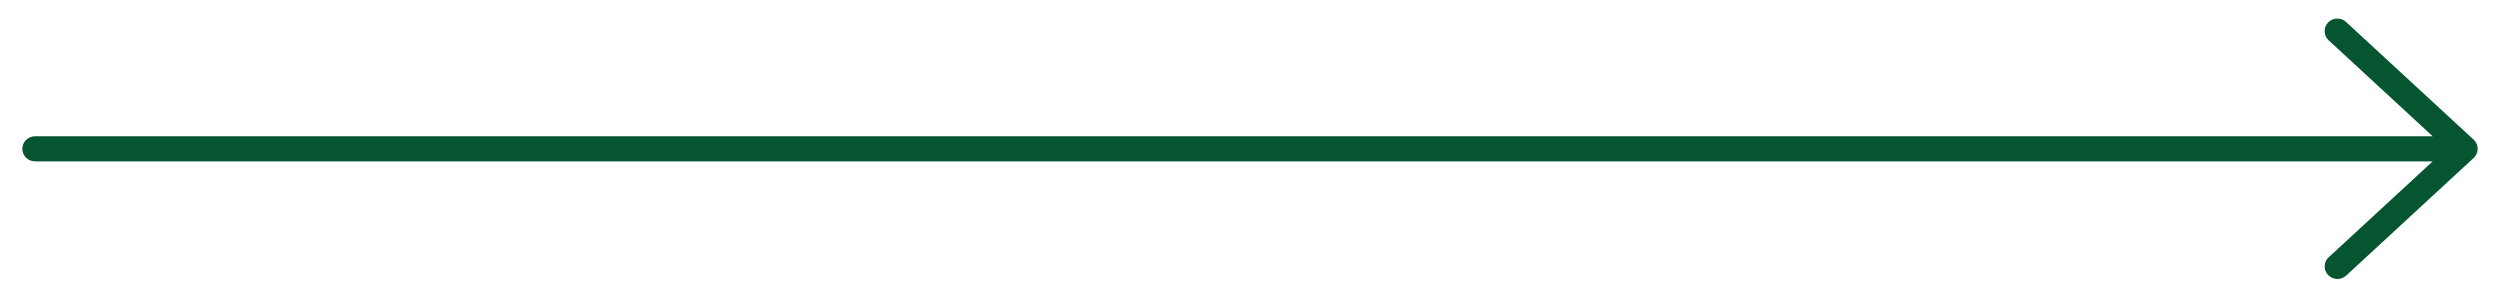 <?xml version="1.0" encoding="UTF-8" standalone="no"?><svg width='84' height='10' viewBox='0 0 84 10' fill='none' xmlns='http://www.w3.org/2000/svg'>
<path d='M82.944 5.125C82.98 5.092 83 5.047 83 5C83 4.953 82.98 4.908 82.944 4.875L78.659 0.922C78.587 0.856 78.473 0.86 78.406 0.927C78.339 0.993 78.341 1.105 78.411 1.169L82.377 4.828H1.179C1.08 4.828 1 4.906 1 5C1 5.095 1.08 5.172 1.179 5.172H82.377L78.413 8.829C78.341 8.895 78.339 9.003 78.409 9.071C78.478 9.14 78.589 9.142 78.661 9.076L82.946 5.123L82.944 5.125Z' fill='#055531' stroke='#055531' stroke-width='0.5'/>
</svg>
